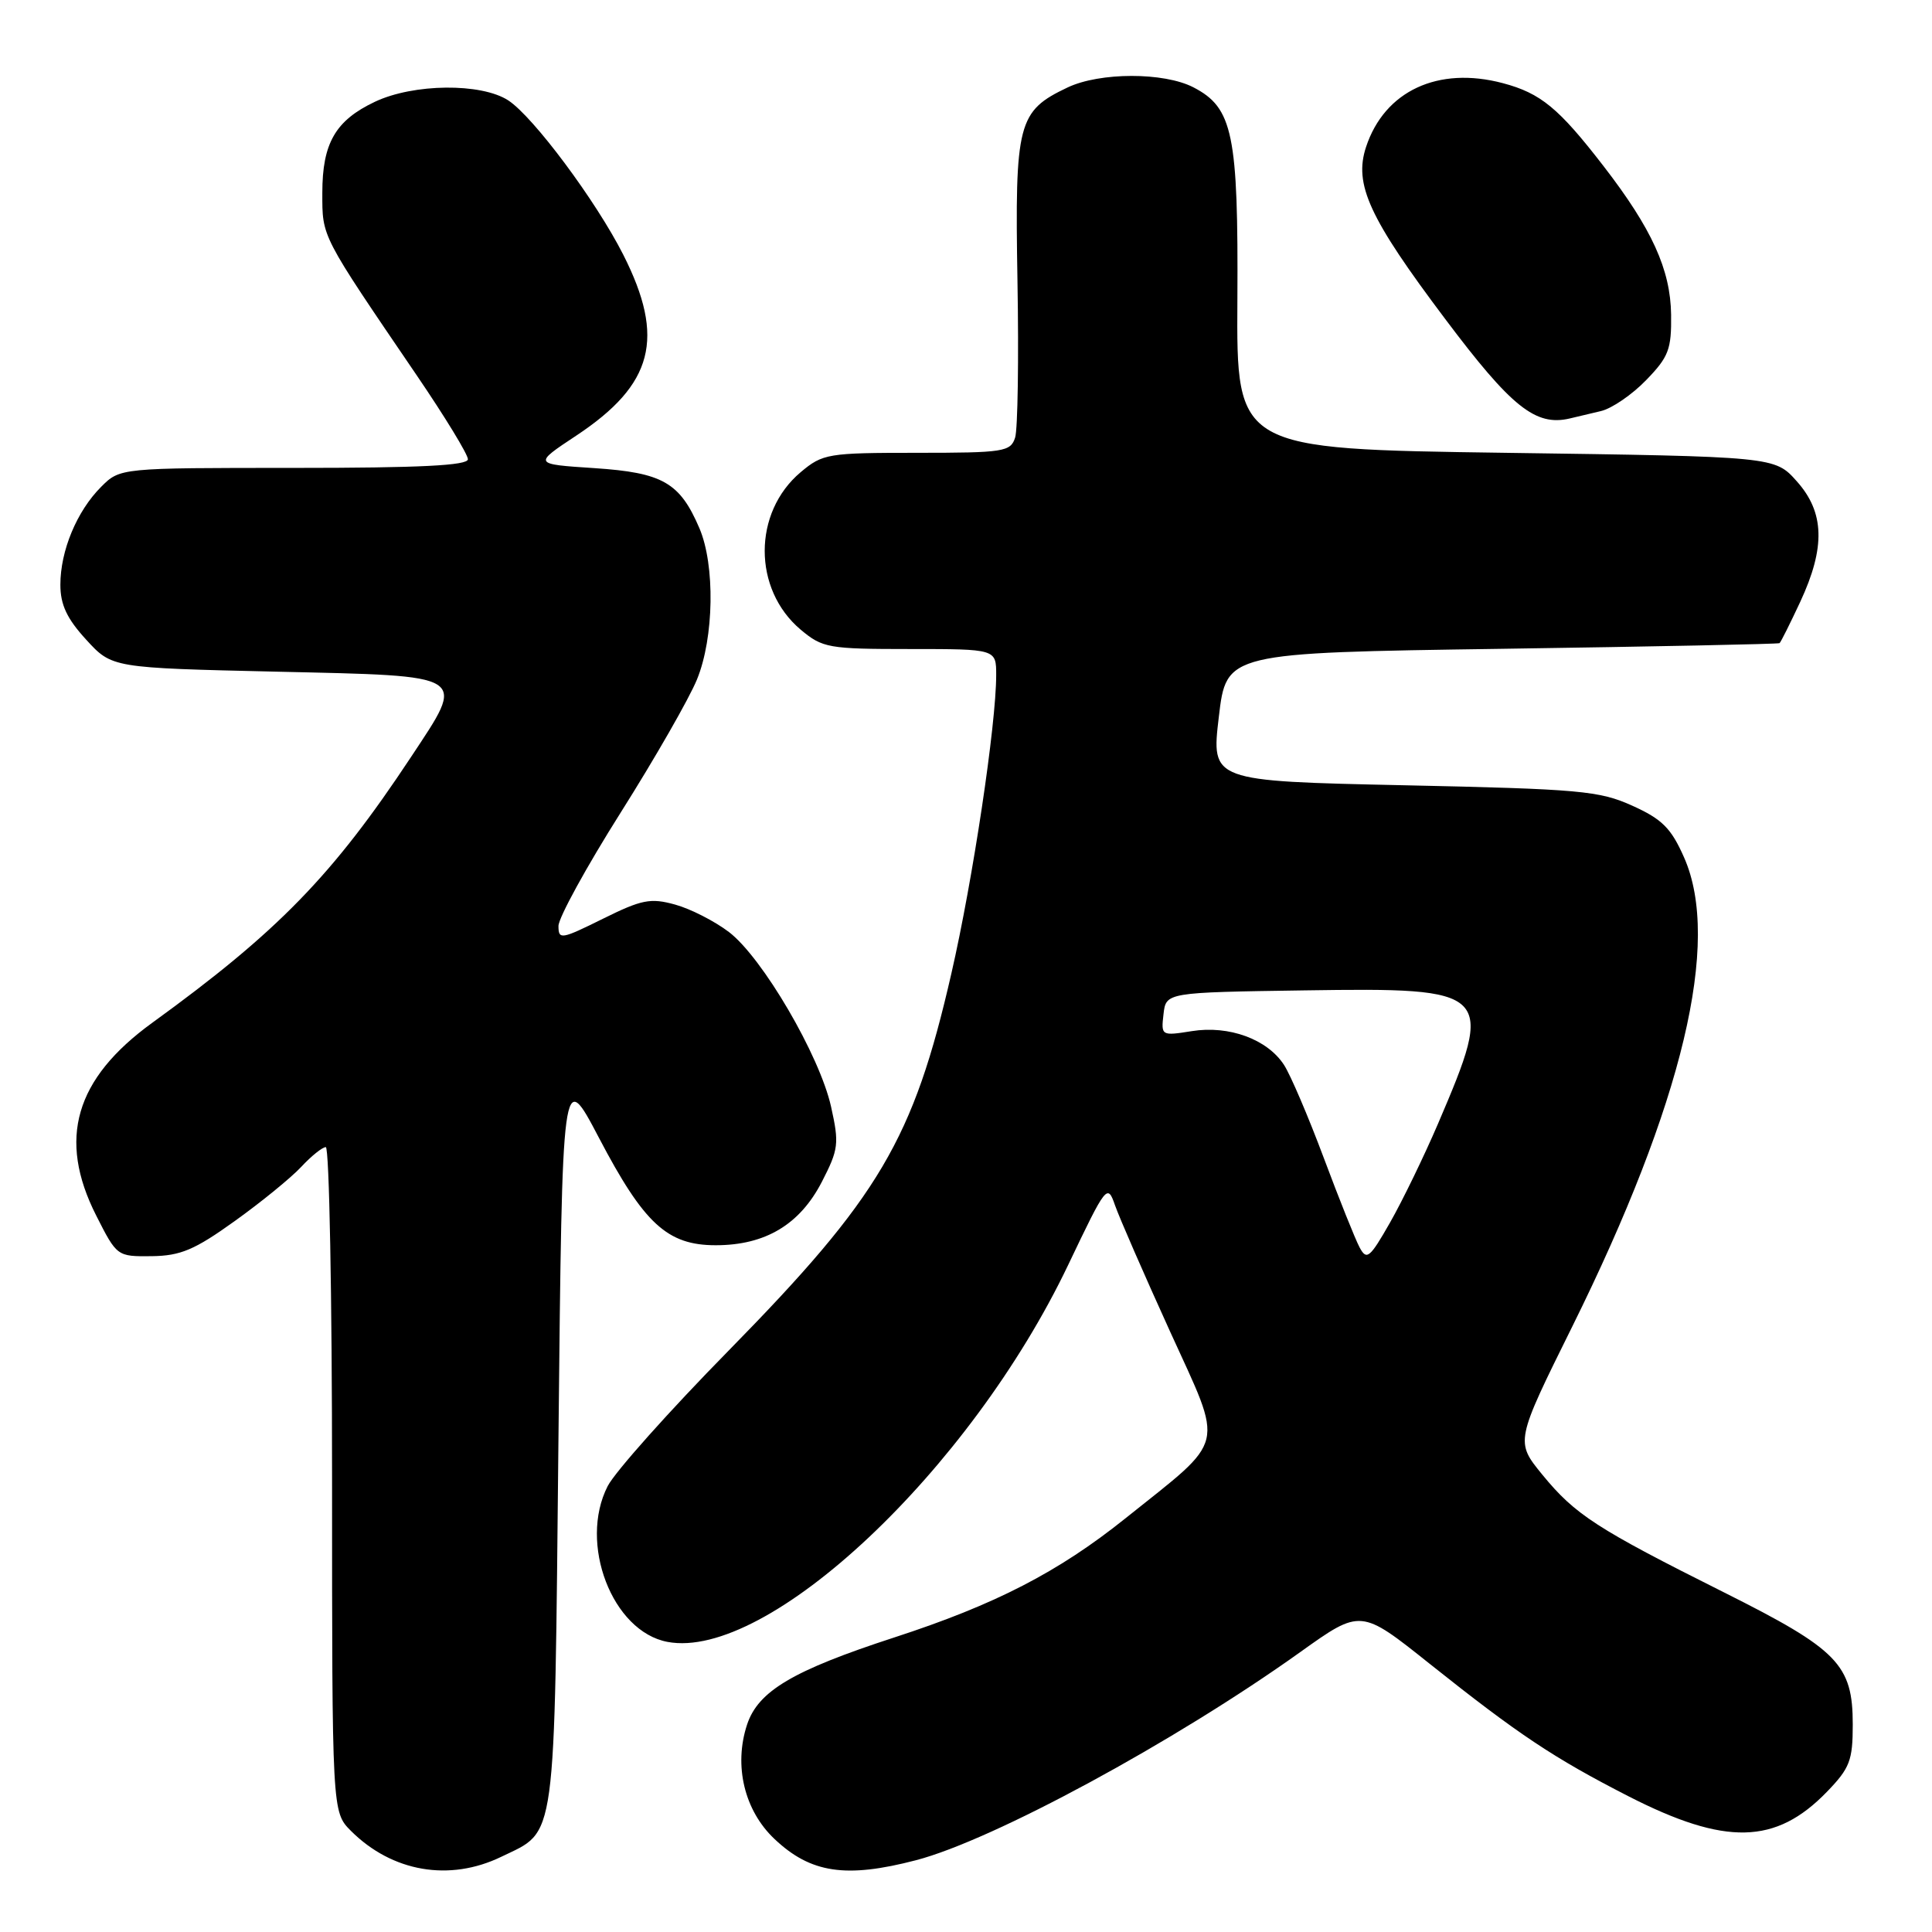 <?xml version="1.0" encoding="UTF-8" standalone="no"?>
<!DOCTYPE svg PUBLIC "-//W3C//DTD SVG 1.1//EN" "http://www.w3.org/Graphics/SVG/1.1/DTD/svg11.dtd" >
<svg xmlns="http://www.w3.org/2000/svg" xmlns:xlink="http://www.w3.org/1999/xlink" version="1.1" viewBox="0 0 256 256">
 <g >
 <path fill="currentColor"
d=" M 66.43 246.03 C 73.80 242.46 73.44 245.04 74.00 190.50 C 74.50 141.50 74.50 141.50 79.35 150.74 C 85.34 162.17 88.42 165.00 94.84 165.00 C 101.41 165.00 105.98 162.26 108.90 156.60 C 111.12 152.28 111.21 151.54 110.12 146.64 C 108.60 139.84 101.02 126.88 96.59 123.50 C 94.70 122.06 91.49 120.42 89.45 119.86 C 86.20 118.96 85.03 119.19 79.87 121.75 C 74.36 124.48 74.00 124.54 74.00 122.70 C 74.00 121.62 77.71 114.85 82.25 107.66 C 86.79 100.47 91.33 92.54 92.35 90.04 C 94.62 84.51 94.77 74.87 92.67 69.98 C 90.08 63.93 87.80 62.63 78.76 62.03 C 70.65 61.50 70.65 61.50 76.36 57.72 C 86.59 50.94 88.18 44.81 82.59 33.76 C 78.97 26.61 70.69 15.50 67.36 13.31 C 63.77 10.97 54.79 11.06 49.67 13.49 C 44.45 15.96 42.71 18.98 42.71 25.54 C 42.71 31.49 42.44 30.96 55.25 49.78 C 58.96 55.23 62.00 60.21 62.00 60.85 C 62.00 61.68 55.71 62.00 38.95 62.00 C 15.91 62.00 15.91 62.00 13.40 64.51 C 10.18 67.73 8.00 72.97 8.00 77.48 C 8.00 80.13 8.87 81.98 11.42 84.76 C 14.84 88.50 14.84 88.50 36.66 89.00 C 62.37 89.59 61.79 89.22 54.44 100.34 C 44.07 116.01 36.84 123.44 20.18 135.52 C 9.93 142.95 7.61 150.93 12.75 161.07 C 15.49 166.48 15.52 166.50 20.10 166.45 C 23.92 166.40 25.78 165.62 31.10 161.80 C 34.62 159.28 38.59 156.04 39.92 154.61 C 41.26 153.17 42.72 152.00 43.17 152.00 C 43.63 152.00 44.00 171.82 44.00 196.05 C 44.00 240.09 44.00 240.09 46.50 242.60 C 51.96 248.05 59.56 249.36 66.43 246.03 Z  M 121.37 246.49 C 131.59 243.83 155.69 230.77 172.29 218.91 C 180.31 213.18 180.31 213.18 189.40 220.43 C 201.20 229.83 205.87 232.94 215.79 238.02 C 228.63 244.58 235.29 244.43 242.07 237.43 C 245.11 234.29 245.50 233.28 245.50 228.52 C 245.50 220.56 243.57 218.58 228.44 211.00 C 211.54 202.54 208.72 200.71 204.39 195.43 C 200.78 191.02 200.78 191.02 208.34 175.76 C 222.99 146.17 228.09 124.78 223.15 113.62 C 221.44 109.74 220.24 108.54 216.29 106.76 C 211.91 104.78 209.32 104.55 186.00 104.05 C 160.49 103.50 160.49 103.50 161.50 95.00 C 162.50 86.50 162.50 86.50 199.00 85.97 C 219.07 85.68 235.63 85.34 235.80 85.22 C 235.96 85.10 237.19 82.64 238.54 79.75 C 241.90 72.53 241.77 67.89 238.08 63.77 C 235.17 60.50 235.17 60.50 199.50 60.00 C 163.84 59.50 163.84 59.50 163.96 39.81 C 164.09 17.76 163.37 14.28 158.13 11.57 C 154.22 9.55 145.73 9.56 141.46 11.59 C 134.86 14.72 134.46 16.26 134.82 37.23 C 135.00 47.54 134.86 56.87 134.51 57.98 C 133.91 59.86 133.02 60.00 121.51 60.00 C 109.69 60.00 109.02 60.11 106.09 62.57 C 99.74 67.92 99.74 78.08 106.09 83.43 C 108.99 85.86 109.76 86.00 120.58 86.00 C 132.00 86.00 132.00 86.00 132.00 89.45 C 132.00 95.99 128.92 116.54 126.06 129.00 C 121.02 151.01 116.54 158.59 96.51 179.00 C 88.68 186.97 81.48 195.04 80.52 196.92 C 76.64 204.51 81.12 216.18 88.45 217.56 C 101.73 220.05 128.53 194.85 141.53 167.63 C 146.61 156.98 146.74 156.82 147.75 159.72 C 148.32 161.35 151.59 168.85 155.02 176.39 C 162.22 192.22 162.67 190.34 149.11 201.20 C 140.23 208.31 131.87 212.62 118.50 216.97 C 105.06 221.35 100.46 224.07 98.99 228.52 C 97.20 233.95 98.63 239.91 102.63 243.68 C 107.42 248.21 112.09 248.91 121.37 246.49 Z  M 212.13 54.47 C 213.58 54.13 216.28 52.28 218.13 50.36 C 221.11 47.29 221.49 46.28 221.43 41.69 C 221.35 35.72 218.88 30.30 212.47 22.00 C 206.54 14.32 204.15 12.35 199.14 11.02 C 190.56 8.74 183.46 12.05 181.01 19.47 C 179.37 24.43 181.41 28.86 191.49 42.26 C 200.28 53.96 203.47 56.51 208.00 55.45 C 208.82 55.25 210.68 54.81 212.13 54.47 Z  M 180.15 165.28 C 179.58 164.21 177.44 158.87 175.40 153.41 C 173.36 147.96 171.00 142.43 170.14 141.11 C 167.93 137.70 162.85 135.84 157.92 136.63 C 153.89 137.27 153.84 137.25 154.17 134.39 C 154.50 131.50 154.50 131.50 172.90 131.23 C 197.75 130.86 198.11 131.22 190.54 148.91 C 188.69 153.22 185.83 159.11 184.19 161.99 C 181.49 166.72 181.09 167.04 180.15 165.28 Z "/>
</g>
</svg>